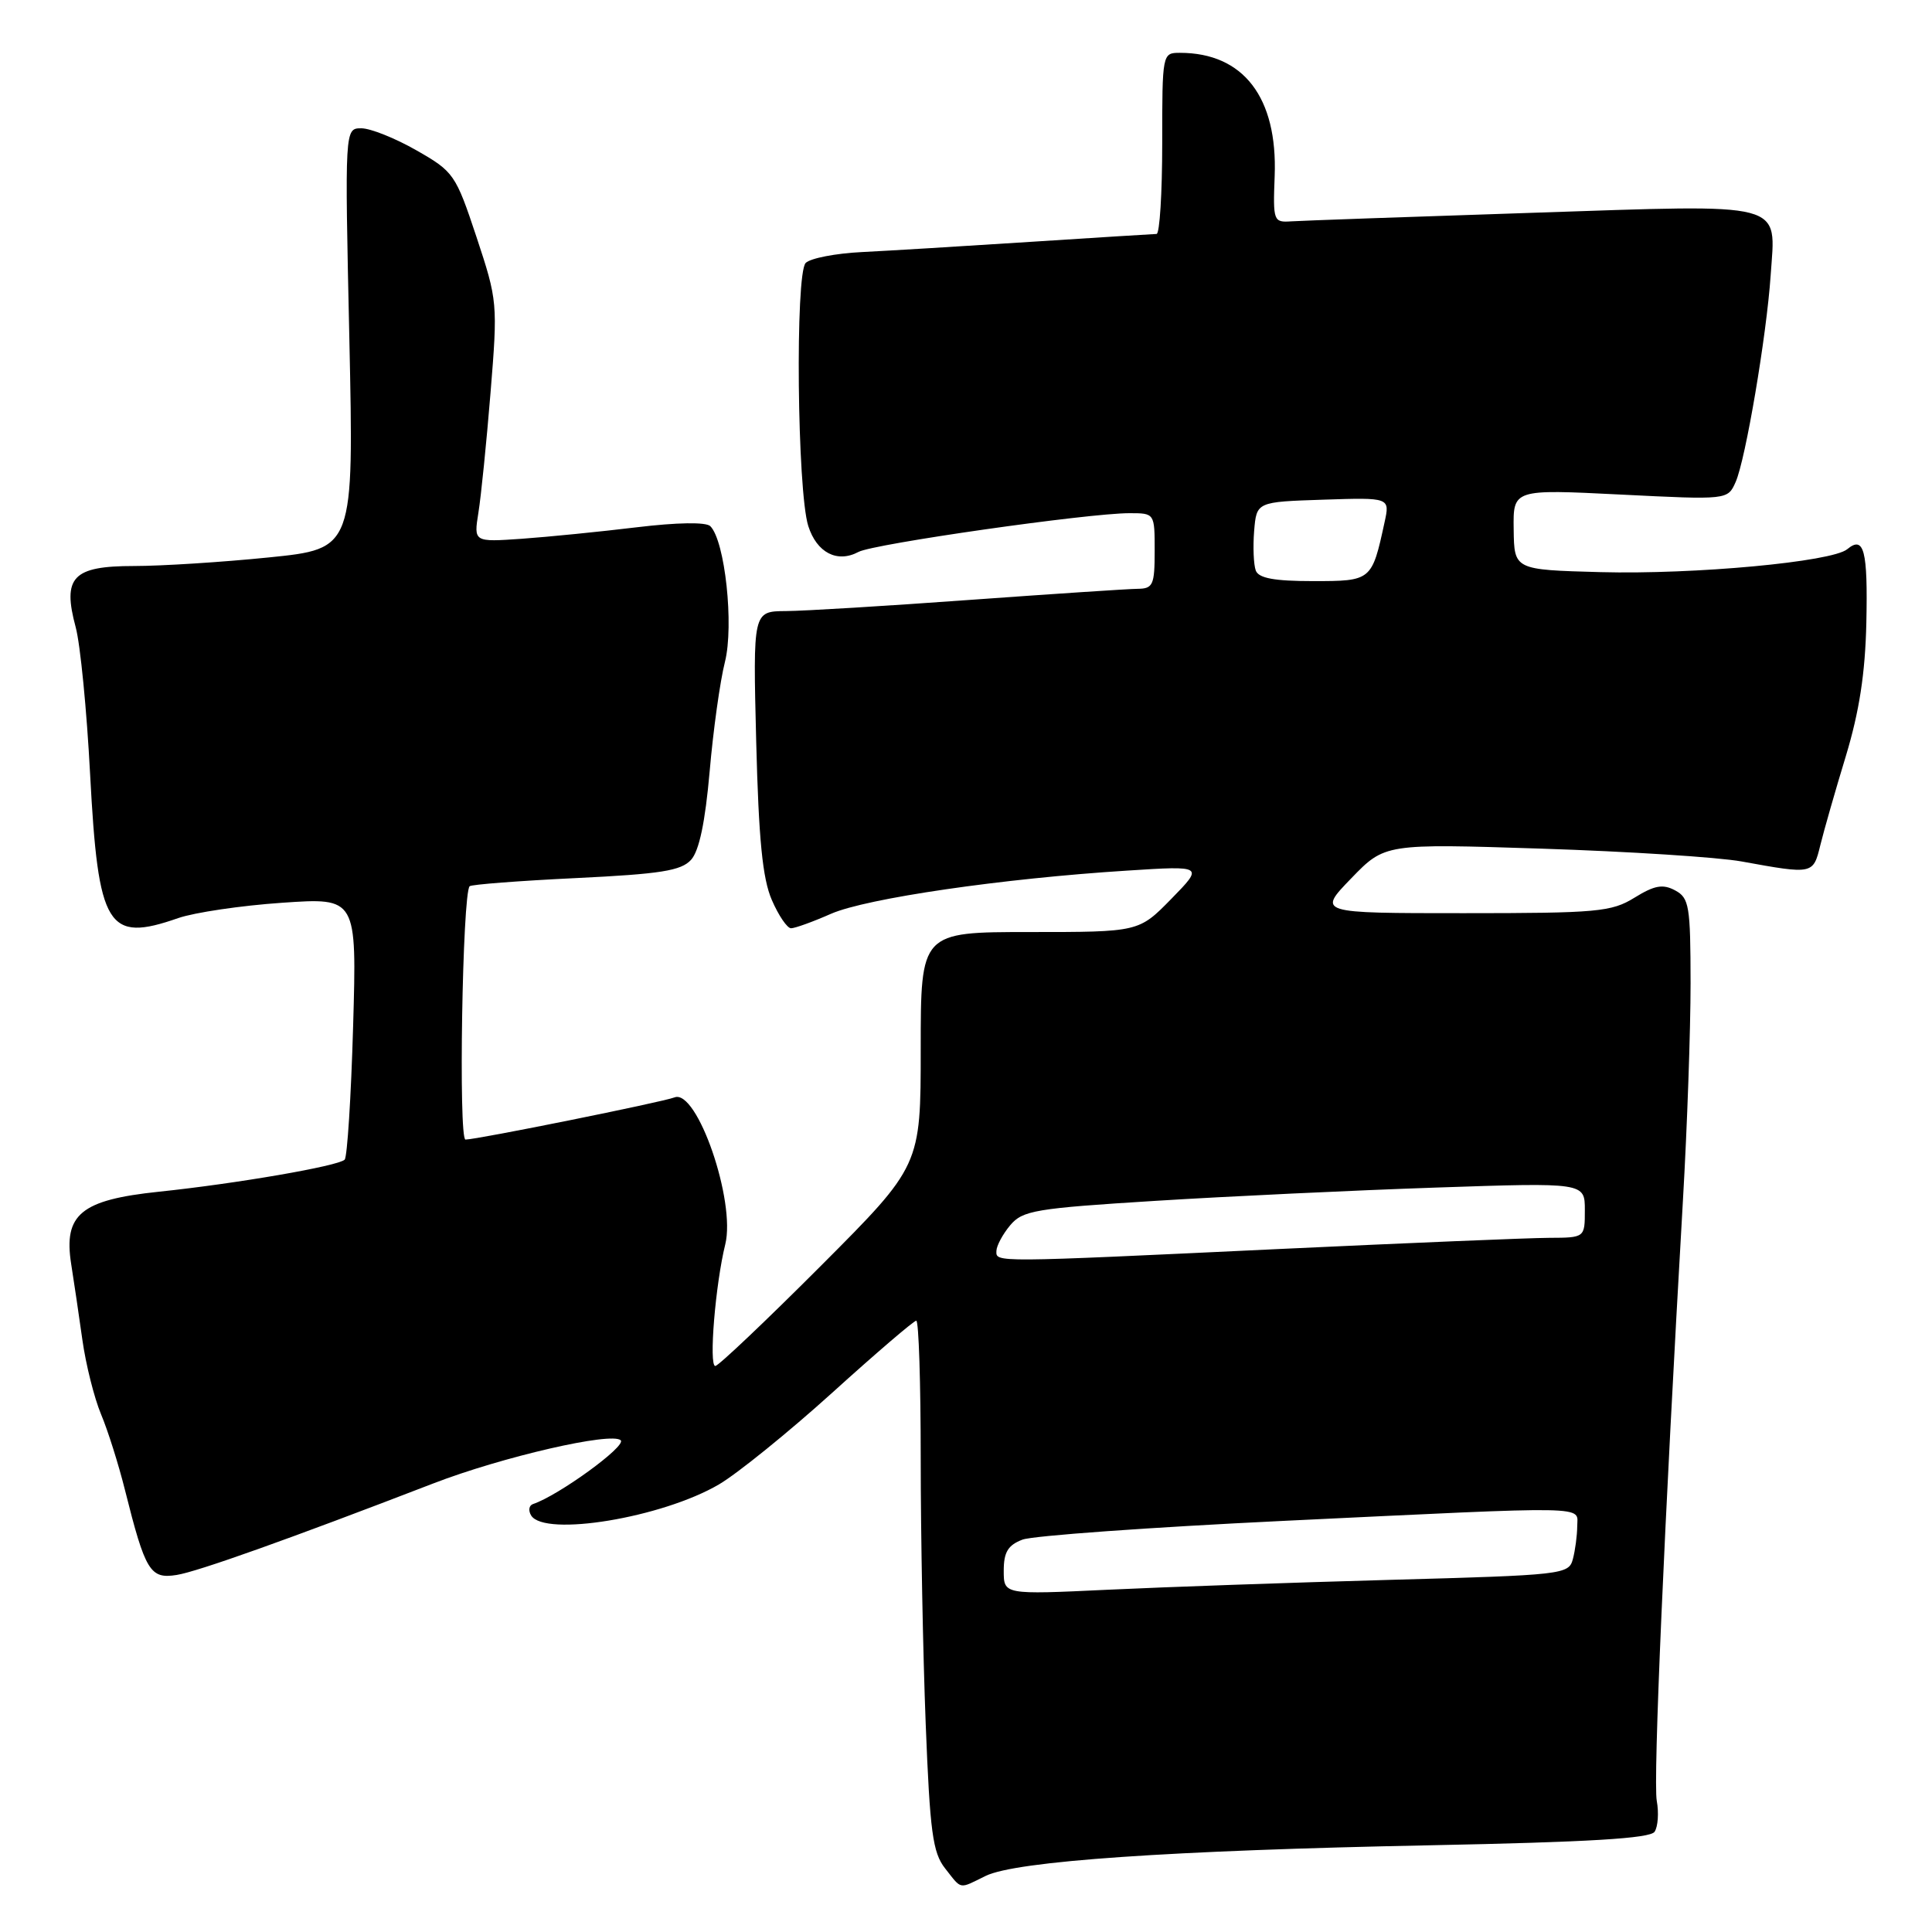 <?xml version="1.0" encoding="UTF-8" standalone="no"?>
<!DOCTYPE svg PUBLIC "-//W3C//DTD SVG 1.1//EN" "http://www.w3.org/Graphics/SVG/1.1/DTD/svg11.dtd" >
<svg xmlns="http://www.w3.org/2000/svg" xmlns:xlink="http://www.w3.org/1999/xlink" version="1.1" viewBox="0 0 256 256">
 <g >
 <path fill="currentColor"
d=" M 130.60 248.57 C 134.61 246.60 155.12 245.19 189.46 244.51 C 210.54 244.09 218.65 243.60 219.24 242.72 C 219.69 242.05 219.82 240.20 219.53 238.62 C 219.04 235.96 220.53 201.83 223.00 159.00 C 223.56 149.38 224.01 136.45 224.01 130.29 C 224.00 120.02 223.83 118.98 221.96 117.98 C 220.34 117.11 219.23 117.31 216.59 118.94 C 213.53 120.83 211.70 121.00 193.92 121.00 C 174.58 121.00 174.58 121.00 179.04 116.39 C 183.50 111.78 183.50 111.78 204.28 112.45 C 215.71 112.82 227.64 113.58 230.78 114.15 C 240.25 115.87 240.25 115.87 241.20 112.00 C 241.67 110.08 243.19 104.76 244.58 100.20 C 246.37 94.28 247.15 89.22 247.30 82.53 C 247.51 72.91 246.99 70.93 244.77 72.77 C 242.75 74.45 224.55 76.14 212.07 75.81 C 200.64 75.50 200.64 75.50 200.57 70.16 C 200.49 64.82 200.49 64.82 214.71 65.53 C 228.93 66.24 228.93 66.24 229.98 63.87 C 231.30 60.90 234.08 44.47 234.62 36.50 C 235.29 26.60 237.11 27.07 202.97 28.20 C 186.76 28.73 172.41 29.24 171.08 29.33 C 168.75 29.49 168.67 29.29 168.90 23.34 C 169.30 12.91 164.76 7.00 156.35 7.00 C 154.01 7.00 154.00 7.07 154.00 19.00 C 154.00 25.60 153.66 31.00 153.25 31.00 C 152.84 31.01 145.30 31.48 136.50 32.05 C 127.70 32.62 117.66 33.23 114.20 33.40 C 110.73 33.57 107.38 34.22 106.76 34.84 C 105.35 36.25 105.63 65.06 107.10 69.70 C 108.23 73.24 110.94 74.64 113.76 73.13 C 115.76 72.06 144.18 68.00 149.65 68.00 C 153.00 68.00 153.00 68.00 153.00 73.00 C 153.00 77.51 152.78 78.00 150.75 78.02 C 149.51 78.03 139.50 78.70 128.50 79.49 C 117.50 80.29 106.54 80.96 104.14 80.97 C 99.77 81.00 99.77 81.00 100.20 98.25 C 100.53 111.25 101.04 116.42 102.27 119.25 C 103.16 121.31 104.31 123.00 104.82 123.00 C 105.33 123.00 107.72 122.14 110.12 121.08 C 114.81 119.03 132.84 116.40 149.36 115.36 C 159.50 114.71 159.50 114.71 155.20 119.11 C 150.90 123.50 150.90 123.50 136.45 123.50 C 122.00 123.50 122.00 123.50 122.00 138.99 C 122.00 154.47 122.00 154.47 108.76 167.74 C 101.48 175.03 95.19 181.00 94.78 181.00 C 93.90 181.00 94.80 170.13 96.10 164.89 C 97.52 159.18 92.37 144.26 89.38 145.41 C 87.72 146.05 63.17 151.00 61.68 151.00 C 60.73 151.00 61.27 118.39 62.23 117.43 C 62.47 117.20 68.81 116.71 76.32 116.35 C 87.54 115.81 90.25 115.38 91.57 113.93 C 92.65 112.73 93.44 108.94 94.03 102.25 C 94.50 96.80 95.41 90.25 96.06 87.70 C 97.27 82.86 96.07 71.67 94.12 69.72 C 93.56 69.16 89.73 69.22 84.35 69.87 C 79.48 70.46 72.64 71.14 69.14 71.39 C 62.77 71.83 62.77 71.83 63.39 67.94 C 63.74 65.80 64.46 58.64 65.00 52.02 C 65.96 40.19 65.93 39.83 63.14 31.41 C 60.38 23.11 60.13 22.74 55.18 19.92 C 52.37 18.31 49.08 17.00 47.88 17.00 C 45.68 17.00 45.68 17.00 46.29 44.86 C 46.89 72.72 46.89 72.72 35.64 73.86 C 29.45 74.49 21.39 75.00 17.73 75.00 C 9.64 75.00 8.24 76.47 10.03 83.11 C 10.64 85.36 11.50 94.13 11.94 102.59 C 13.02 122.96 14.22 124.93 23.62 121.65 C 25.76 120.91 31.95 119.99 37.39 119.62 C 47.28 118.94 47.28 118.94 46.79 135.99 C 46.52 145.37 46.01 153.32 45.67 153.66 C 44.82 154.51 31.30 156.84 21.04 157.91 C 10.73 158.99 8.40 160.91 9.43 167.48 C 9.78 169.69 10.45 174.20 10.91 177.50 C 11.37 180.80 12.49 185.25 13.39 187.40 C 14.29 189.54 15.71 194.04 16.55 197.40 C 19.26 208.22 19.89 209.25 23.41 208.69 C 26.19 208.25 38.31 203.93 57.37 196.58 C 66.53 193.04 81.09 189.69 82.25 190.85 C 83.02 191.62 74.01 198.16 70.64 199.29 C 70.09 199.47 69.98 200.15 70.38 200.81 C 72.16 203.68 87.73 201.11 95.27 196.69 C 97.72 195.25 104.48 189.78 110.28 184.54 C 116.08 179.29 121.09 175.00 121.41 175.00 C 121.74 175.00 122.00 183.25 122.00 193.34 C 122.00 203.43 122.30 219.21 122.66 228.41 C 123.22 242.74 123.59 245.49 125.23 247.57 C 127.49 250.44 126.99 250.34 130.60 248.57 Z  M 133.00 208.13 C 133.00 205.67 133.56 204.74 135.48 204.01 C 136.84 203.49 152.35 202.38 169.94 201.53 C 211.54 199.54 209.00 199.49 208.99 202.25 C 208.98 203.49 208.72 205.44 208.41 206.60 C 207.87 208.63 207.09 208.71 184.17 209.34 C 171.15 209.70 154.31 210.29 146.75 210.65 C 133.00 211.30 133.00 211.30 133.00 208.13 Z  M 132.03 165.75 C 132.05 165.06 132.87 163.53 133.86 162.35 C 135.50 160.39 137.20 160.11 153.08 159.12 C 162.66 158.52 179.39 157.73 190.25 157.36 C 210.00 156.69 210.00 156.69 210.00 160.35 C 210.00 164.00 210.00 164.00 205.25 164.02 C 202.64 164.03 186.55 164.70 169.50 165.50 C 131.36 167.30 131.99 167.30 132.03 165.75 Z  M 166.40 75.61 C 166.11 74.84 166.01 72.48 166.18 70.36 C 166.50 66.50 166.50 66.50 175.34 66.21 C 184.18 65.92 184.18 65.92 183.46 69.21 C 181.78 76.96 181.73 77.00 173.99 77.00 C 168.88 77.00 166.79 76.62 166.40 75.61 Z "/>
</g>
</svg>